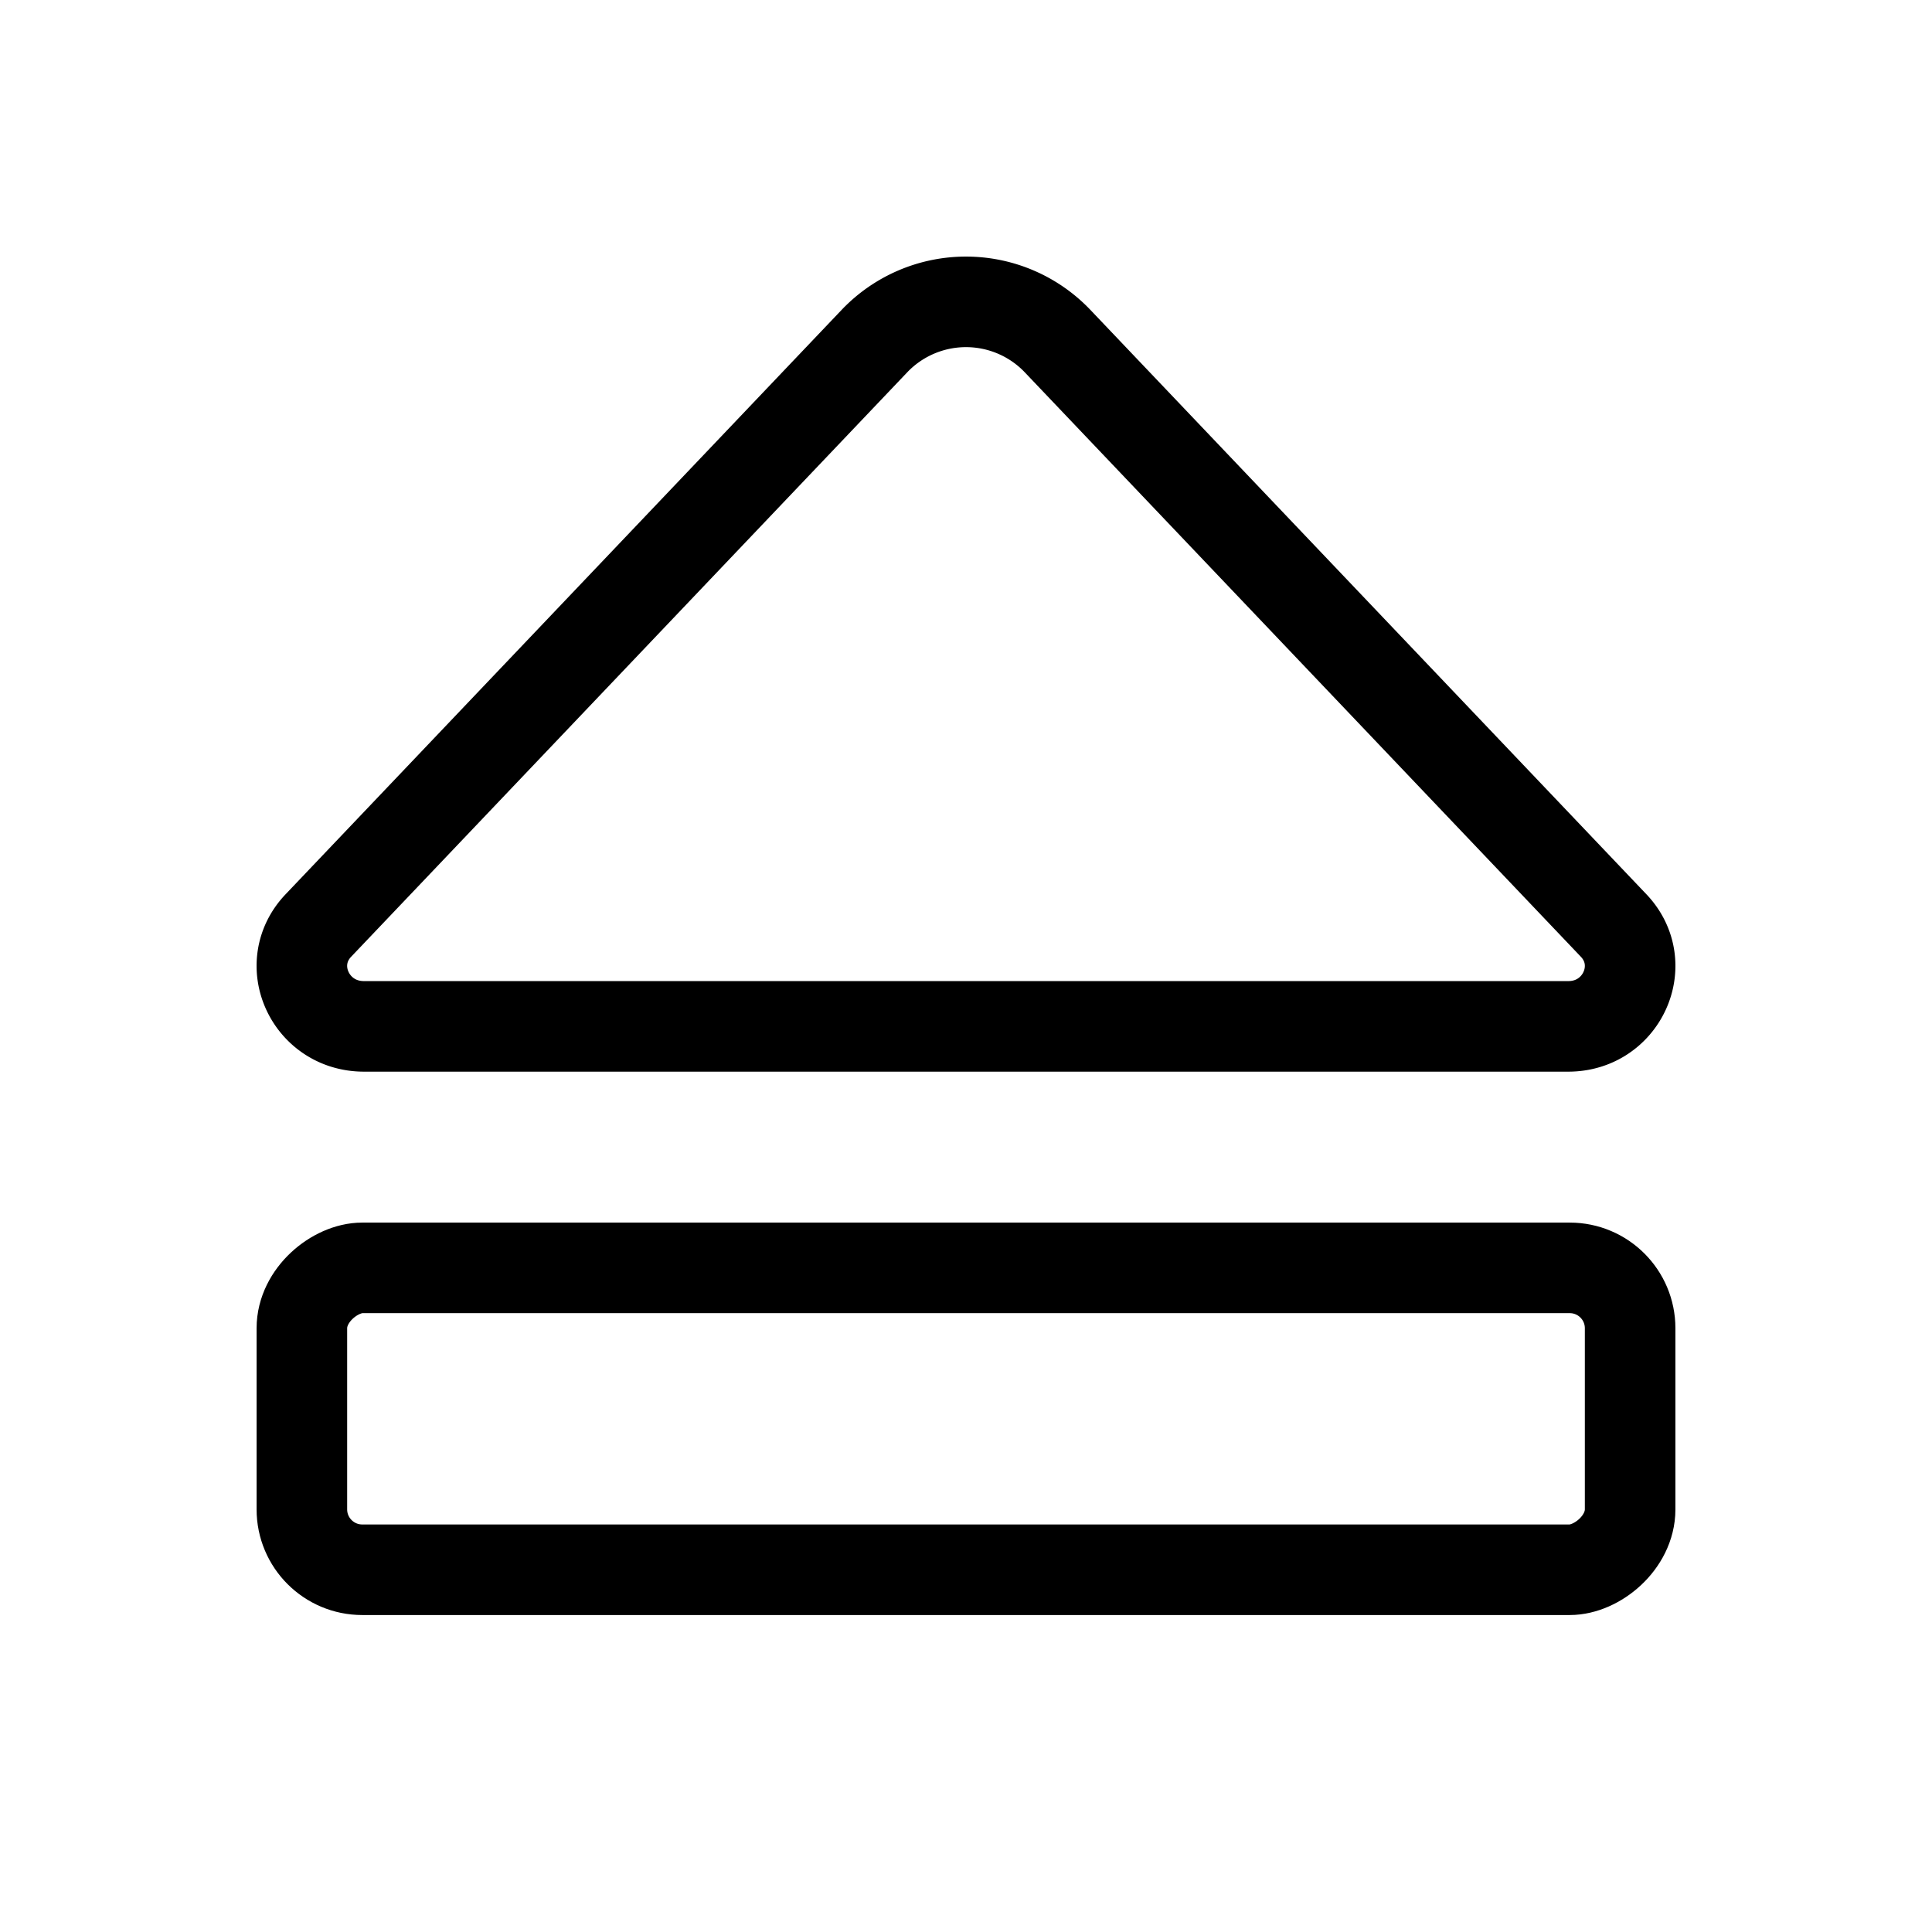 <svg xmlns="http://www.w3.org/2000/svg" viewBox="0 0 256 256" width="256" height="256"><rect width="256" height="256" fill="none"/><rect x="108" y="100" width="40" height="176" rx="8" transform="translate(-60 316) rotate(-90)" fill="none" stroke="currentColor" stroke-linecap="round" stroke-linejoin="round" stroke-width="12"/><path d="M42.19,122.63l73.74-77.5a16.76,16.76,0,0,1,24.14,0l73.74,77.5c4.85,5.1,1.12,13.37-6,13.37H48.23C41.07,136,37.34,127.73,42.19,122.63Z" fill="none" stroke="currentColor" stroke-linecap="round" stroke-linejoin="round" stroke-width="12"/></svg>